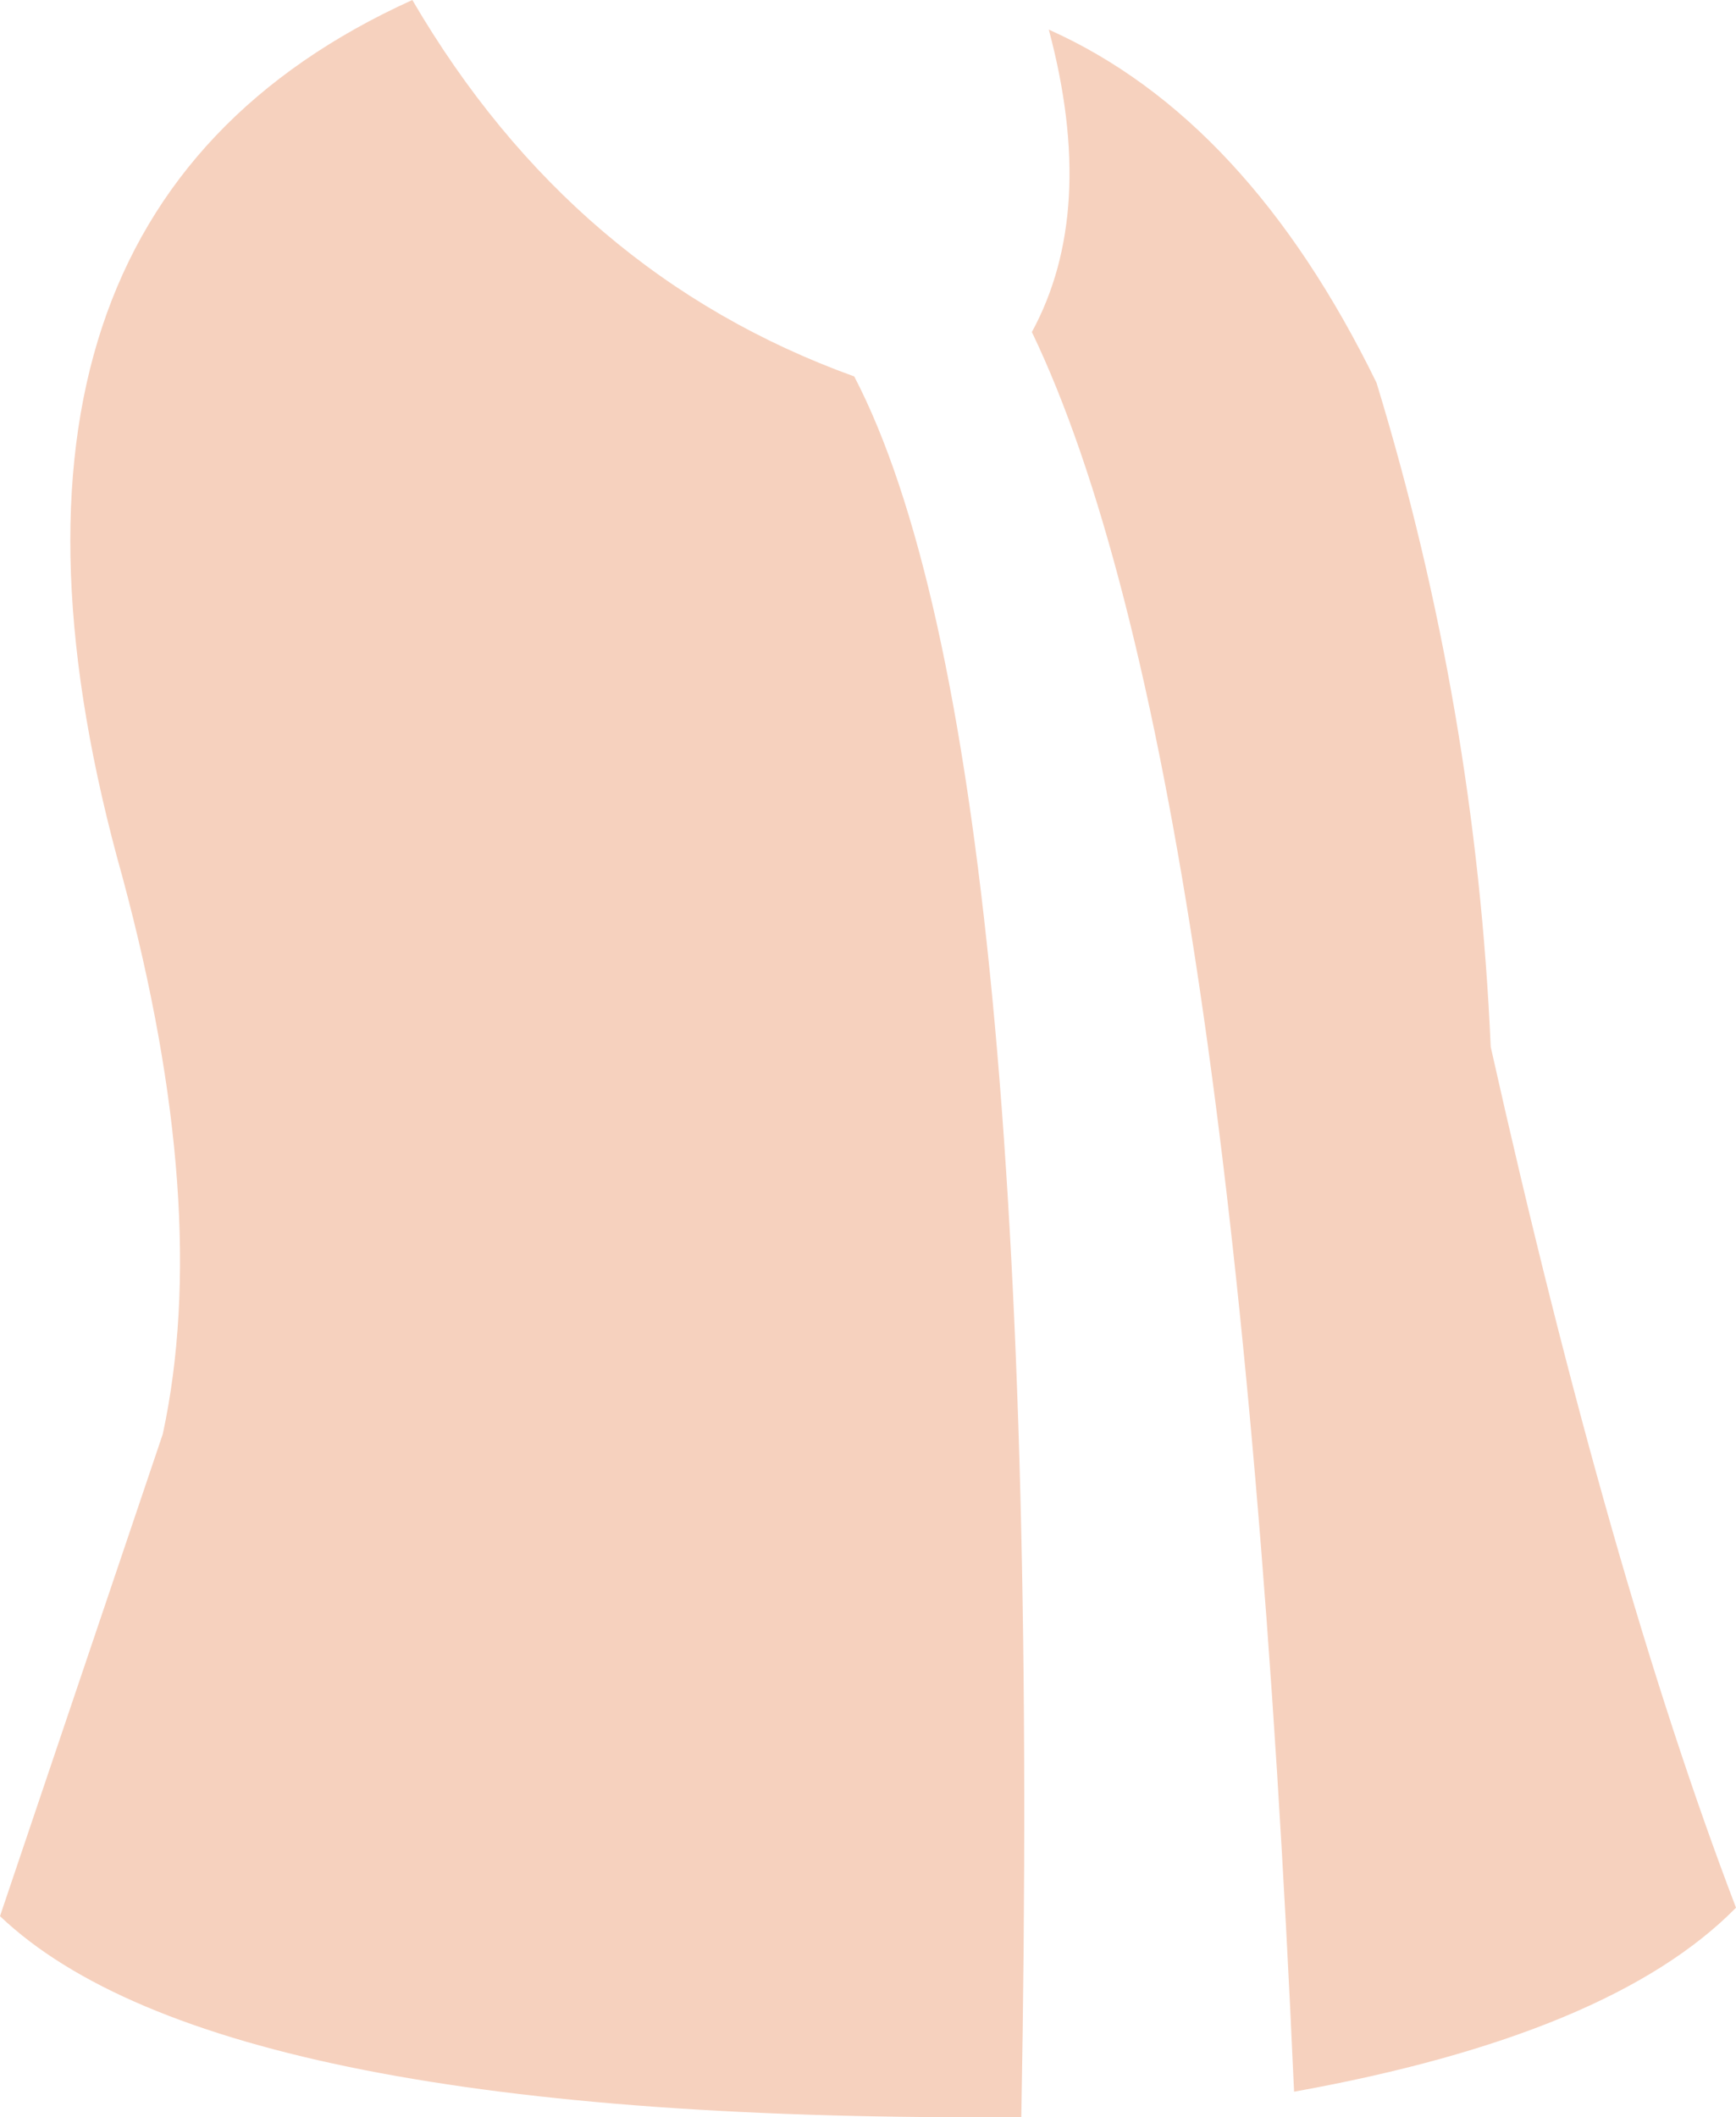 <?xml version="1.0" encoding="UTF-8" standalone="no"?>
<svg xmlns:xlink="http://www.w3.org/1999/xlink" height="50.05px" width="41.05px" xmlns="http://www.w3.org/2000/svg">
  <g transform="matrix(1.0, 0.0, 0.0, 1.0, 20.5, 25.0)">
    <path d="M3.9 -17.15 Q5.45 -20.0 4.3 -24.3 9.0 -22.2 12.05 -15.95 14.4 -8.25 14.75 -0.25 17.55 12.25 20.55 20.1 17.6 23.1 10.1 24.45 8.7 -7.15 3.9 -17.15 M3.65 25.05 Q-15.35 25.2 -20.5 20.3 L-16.65 8.9 Q-15.5 3.55 -17.6 -4.25 -22.0 -19.9 -10.75 -25.0 -6.95 -18.5 -0.3 -16.1 4.25 -7.35 3.65 25.05" fill="#f6d1be" fill-rule="evenodd" stroke="none"/>
  </g>
</svg>
